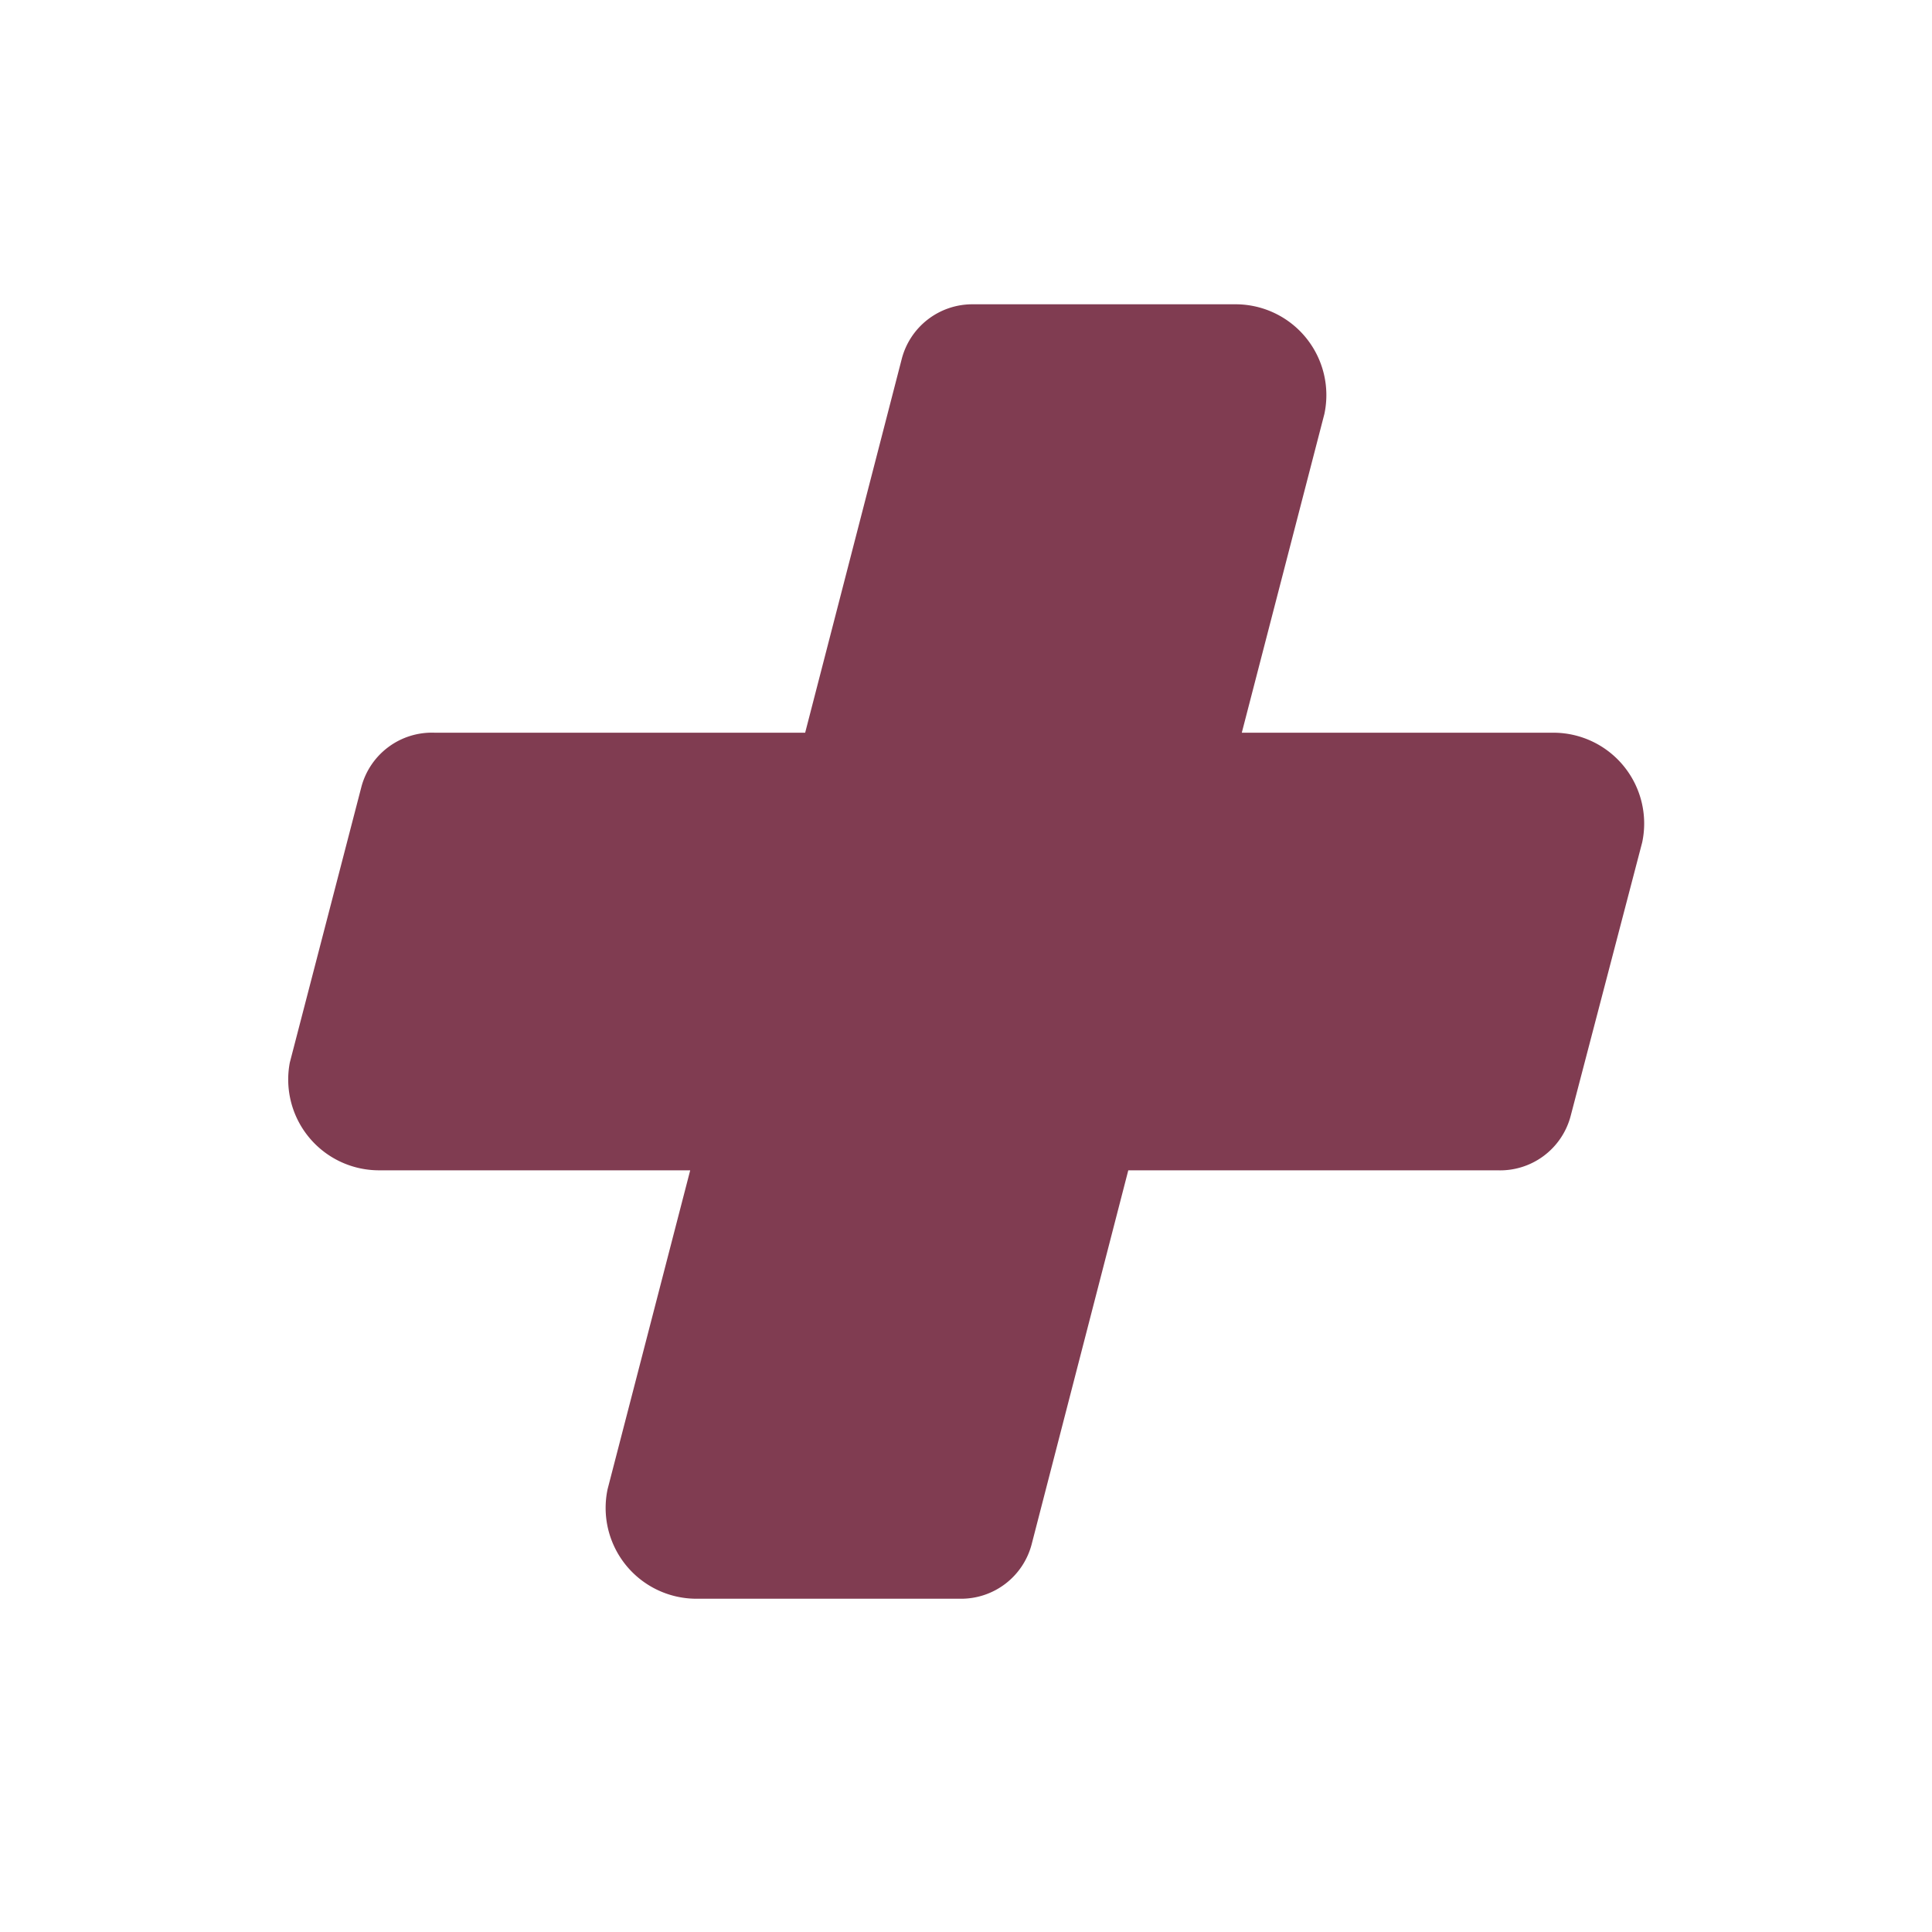 <svg xmlns="http://www.w3.org/2000/svg" class="HeroAbility-icon HeroAbility-icon--hoverState" viewBox="0 0 40 40" preserveAspectRatio="xMidYMid meet"><g id="_Group_" data-name="&lt;Group&gt;"><path fill="#803c51" id="_Path_" data-name="&lt;Path&gt;" d="M31,24.23H23.36l-2,7.74a1.51,1.51,0,0,1-1.49,1.13H14.4a1.88,1.88,0,0,1-1.82-2.27l1.71-6.6H7.83A1.88,1.88,0,0,1,6,22L7.48,16.3A1.51,1.51,0,0,1,9,15.17h7.67l2-7.74A1.51,1.51,0,0,1,20.14,6.3H25.6a1.88,1.88,0,0,1,1.82,2.27l-1.71,6.6h6.46A1.88,1.88,0,0,1,34,17.44L32.52,23.1A1.51,1.51,0,0,1,31,24.23Z" fill-rule="evenodd"></path></g></svg>
